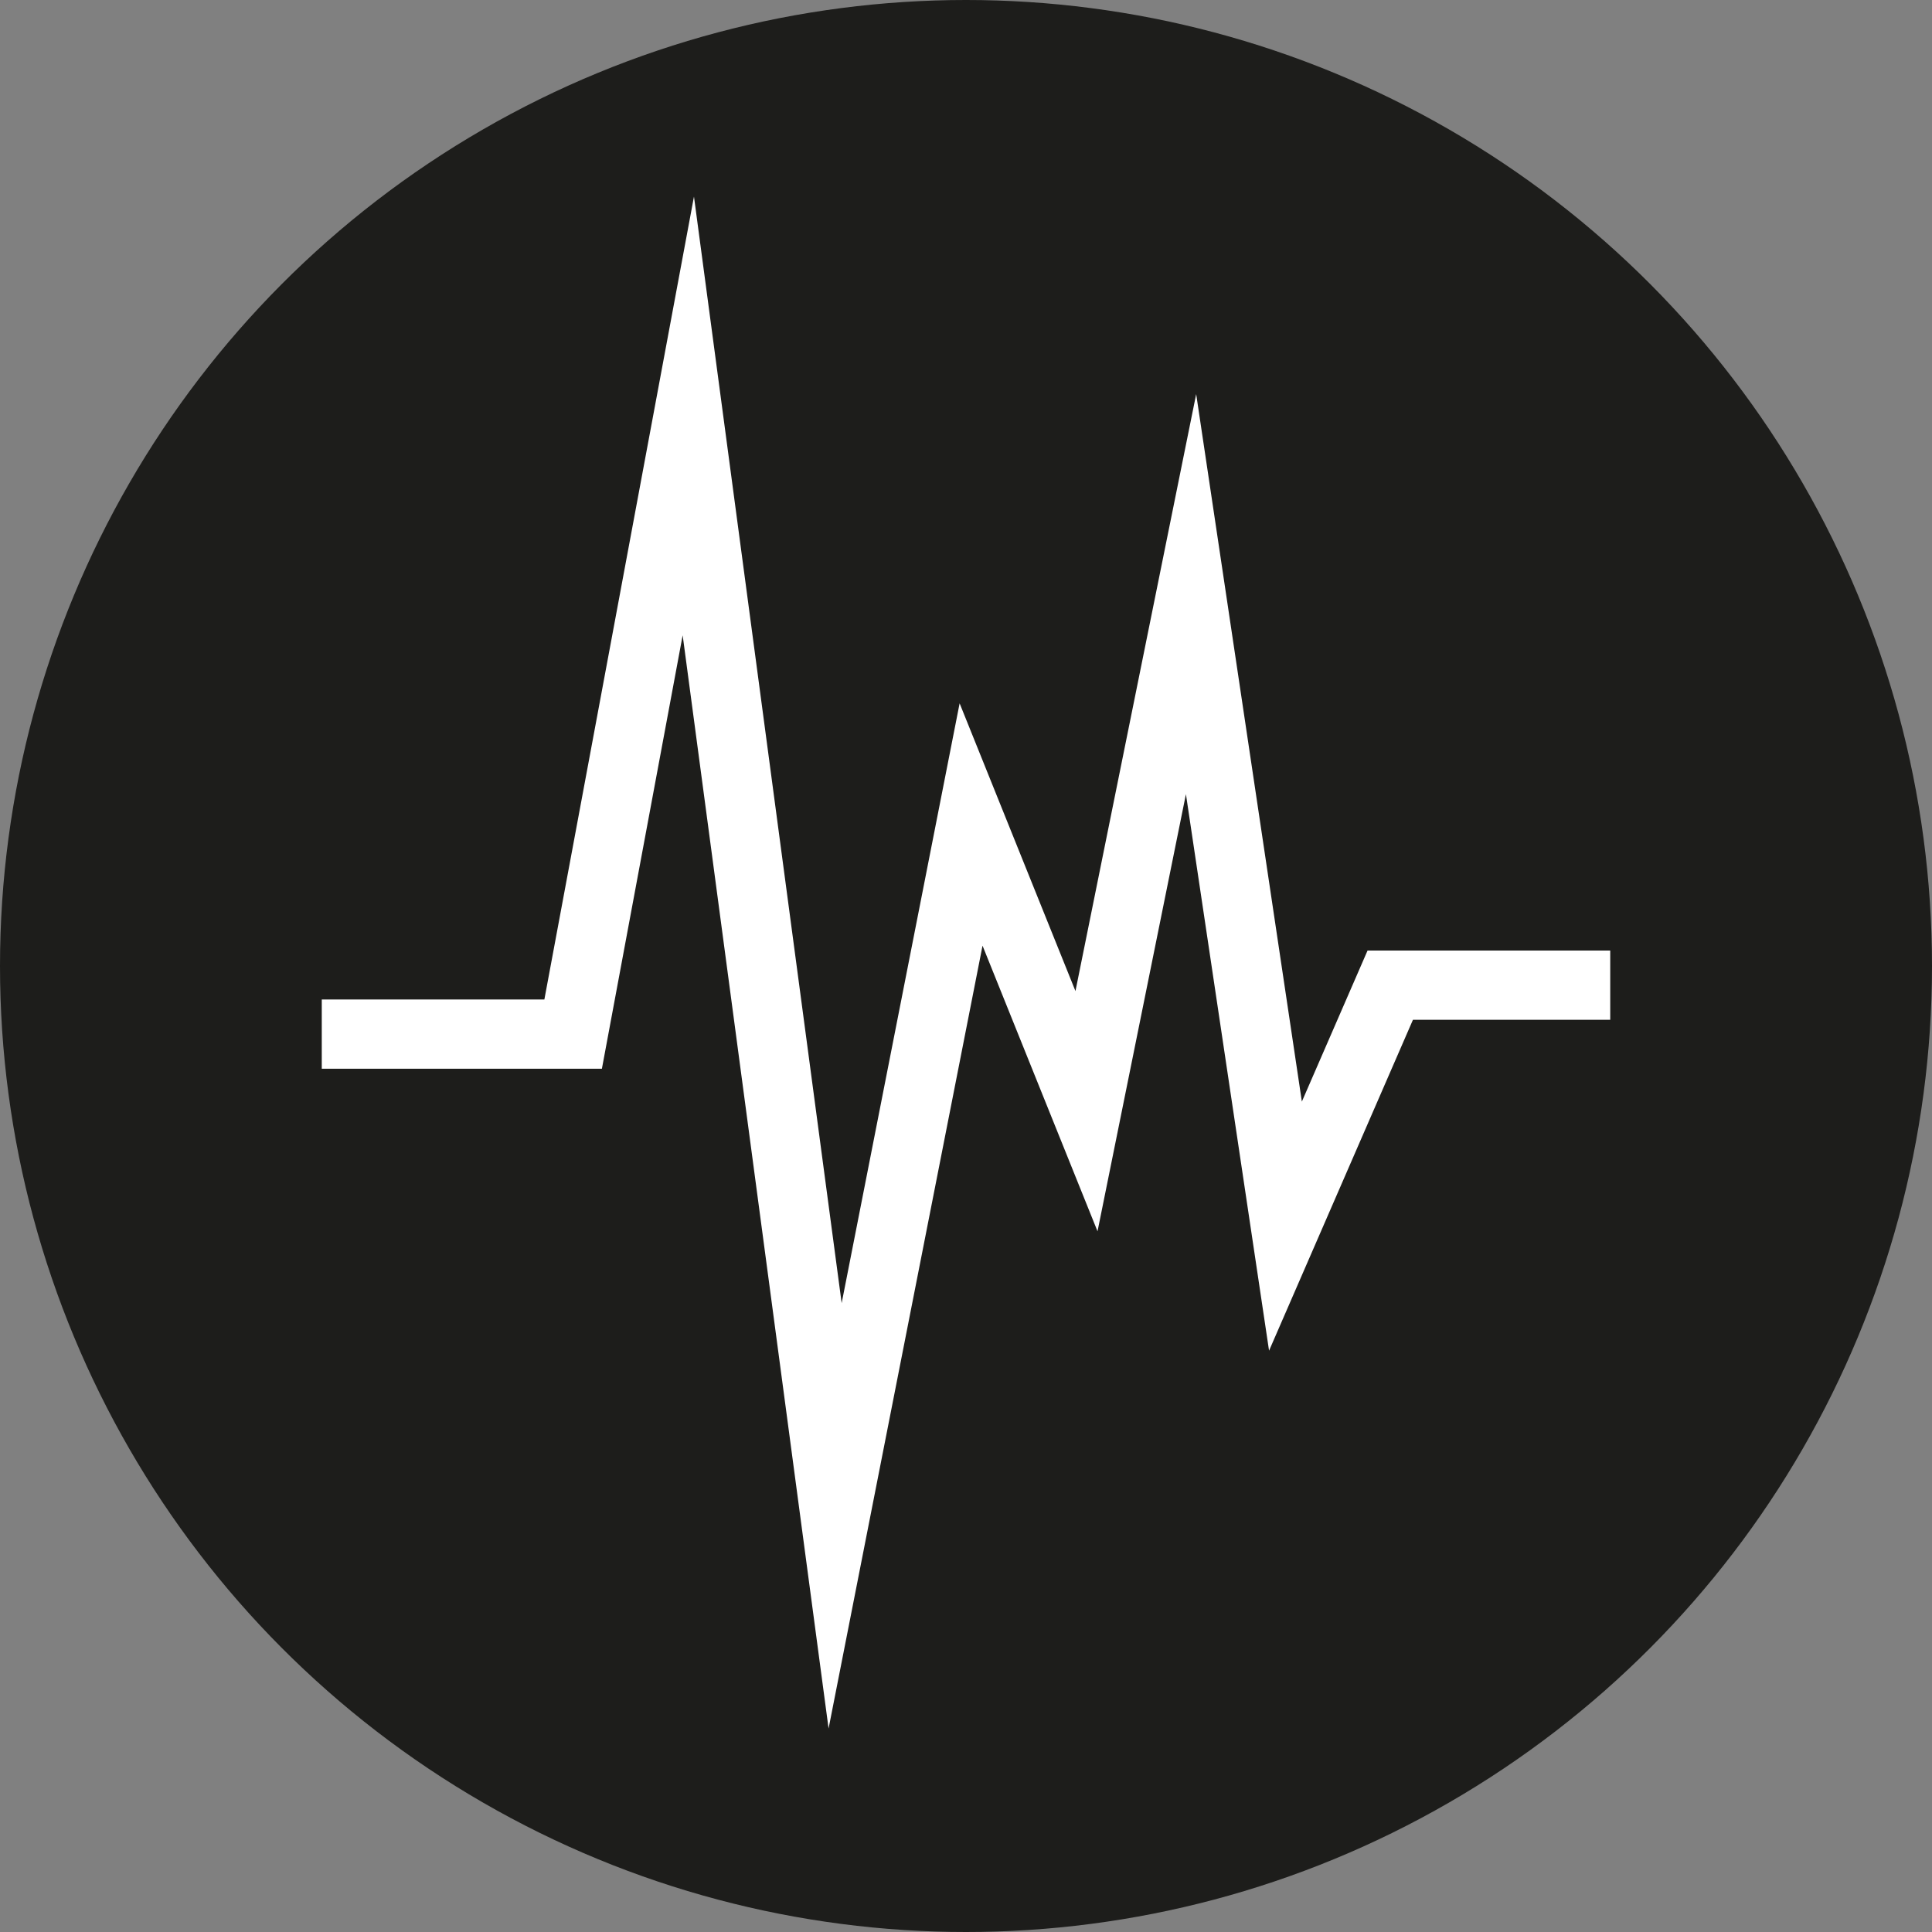 <?xml version="1.0" encoding="UTF-8"?><svg xmlns="http://www.w3.org/2000/svg" viewBox="0 0 83.7 83.7"><rect x="0" y="0" width="83.7" height="83.7" fill="#808080" stroke="none"/><defs><style>.d{fill:none;stroke:#fff;stroke-miterlimit:10;stroke-width:3px;}.e{fill:#1d1d1b;}</style></defs><g id="a"/><g id="b"><g id="c"><g><circle class="e" cx="41.85" cy="41.85" r="41.85"/><polyline class="d" points="13.94 44.8 24.83 44.8 29.82 18.02 36.18 65.67 42.07 35.72 47.07 48.14 51.6 25.74 55.69 53.12 60.23 42.68 69.76 42.68"/></g></g></g></svg>